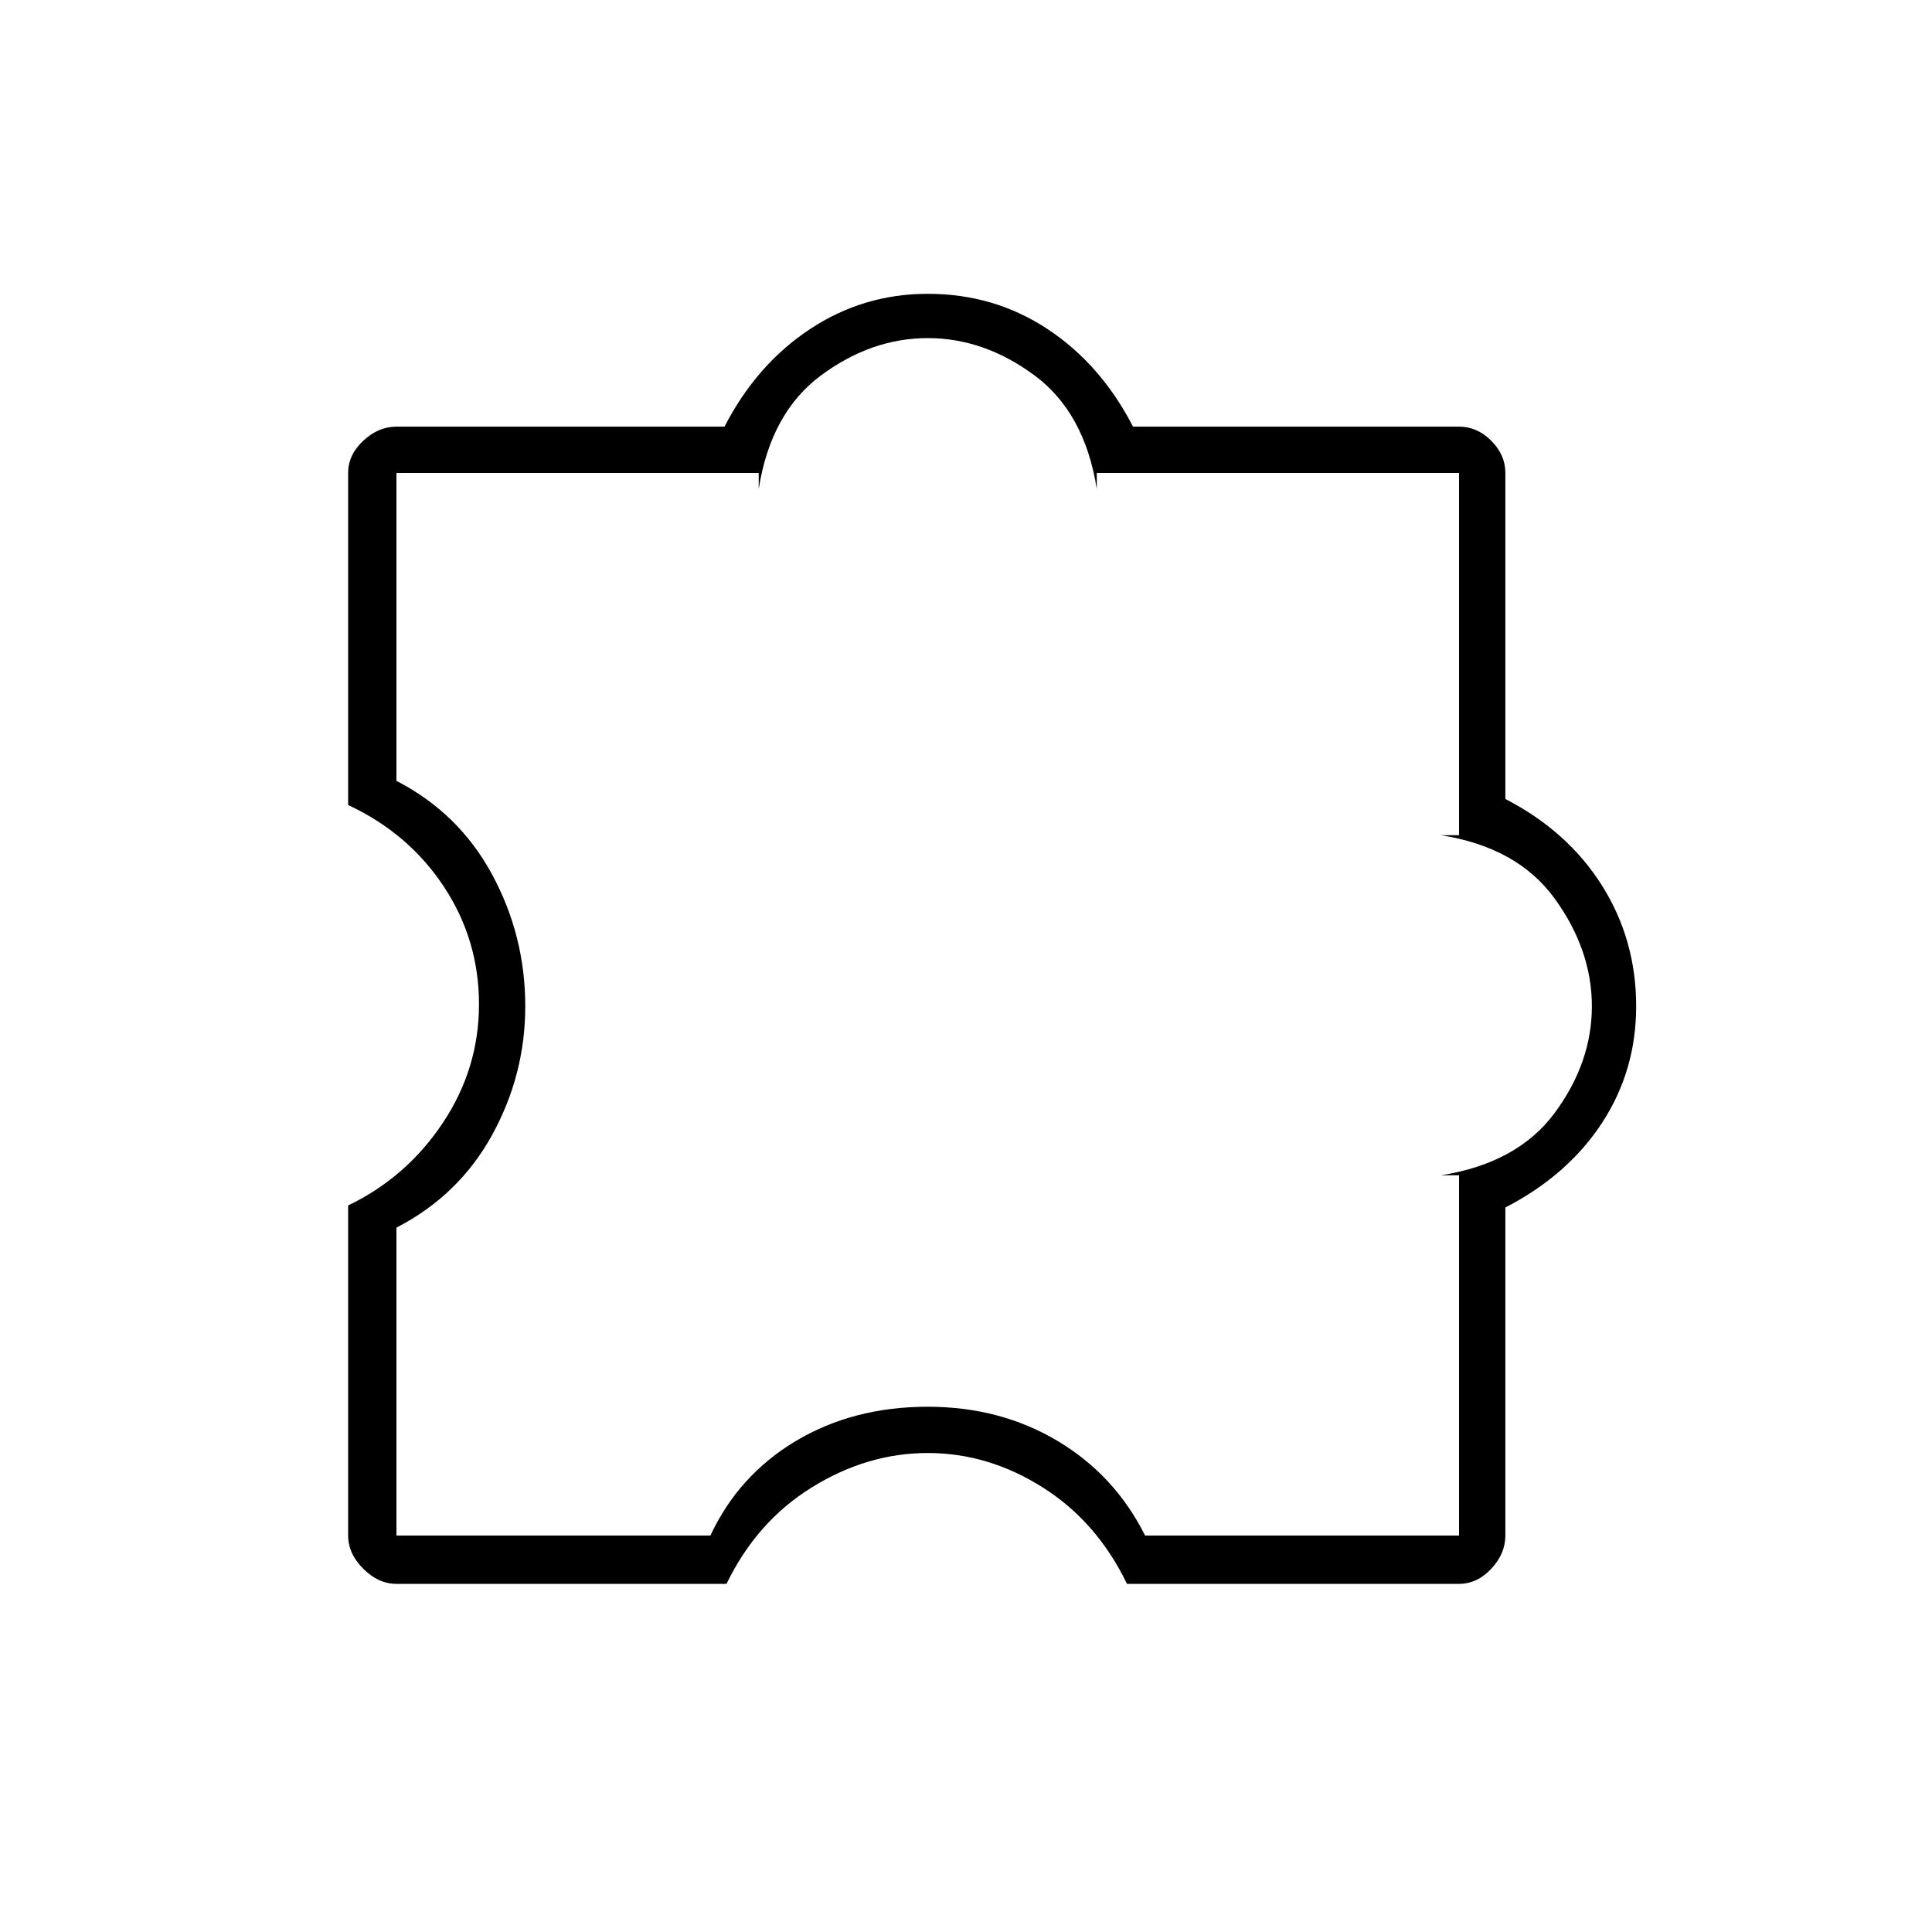 <svg xmlns="http://www.w3.org/2000/svg" height="40" width="40"><path d="M15.042 32.792H8.208q-.375 0-.687-.313-.313-.312-.313-.687v-6.834q1.209-.583 1.959-1.708t.75-2.458q0-1.334-.729-2.438-.73-1.104-1.98-1.687V9.792q0-.375.313-.667.312-.292.687-.292H15q.667-1.291 1.771-2.02 1.104-.73 2.437-.73 1.375 0 2.48.73 1.104.729 1.77 2.02h6.75q.375 0 .667.292.292.292.292.667v6.75q1.291.666 2 1.791.708 1.125.708 2.5 0 1.334-.708 2.417-.709 1.083-2 1.75v6.792q0 .375-.292.687-.292.313-.667.313h-6.875q-.625-1.292-1.75-2-1.125-.709-2.375-.709t-2.396.709q-1.145.708-1.77 2Zm-6.834-1h6.5q.584-1.25 1.771-1.959 1.188-.708 2.729-.708 1.5 0 2.688.708 1.187.709 1.812 1.959h6.5v-7.459h-.375q1.584-.25 2.355-1.291.77-1.042.77-2.209 0-1.166-.77-2.229-.771-1.062-2.355-1.312h.375v-7.5h-7.5v.333q-.25-1.583-1.291-2.354Q20.375 7 19.208 7 18.042 7 17 7.771q-1.042.771-1.292 2.354v-.333h-7.5v6.375q1.292.666 1.98 1.937.687 1.271.687 2.729 0 1.417-.687 2.667-.688 1.25-1.98 1.917Zm12.375-12.417Z"/></svg>